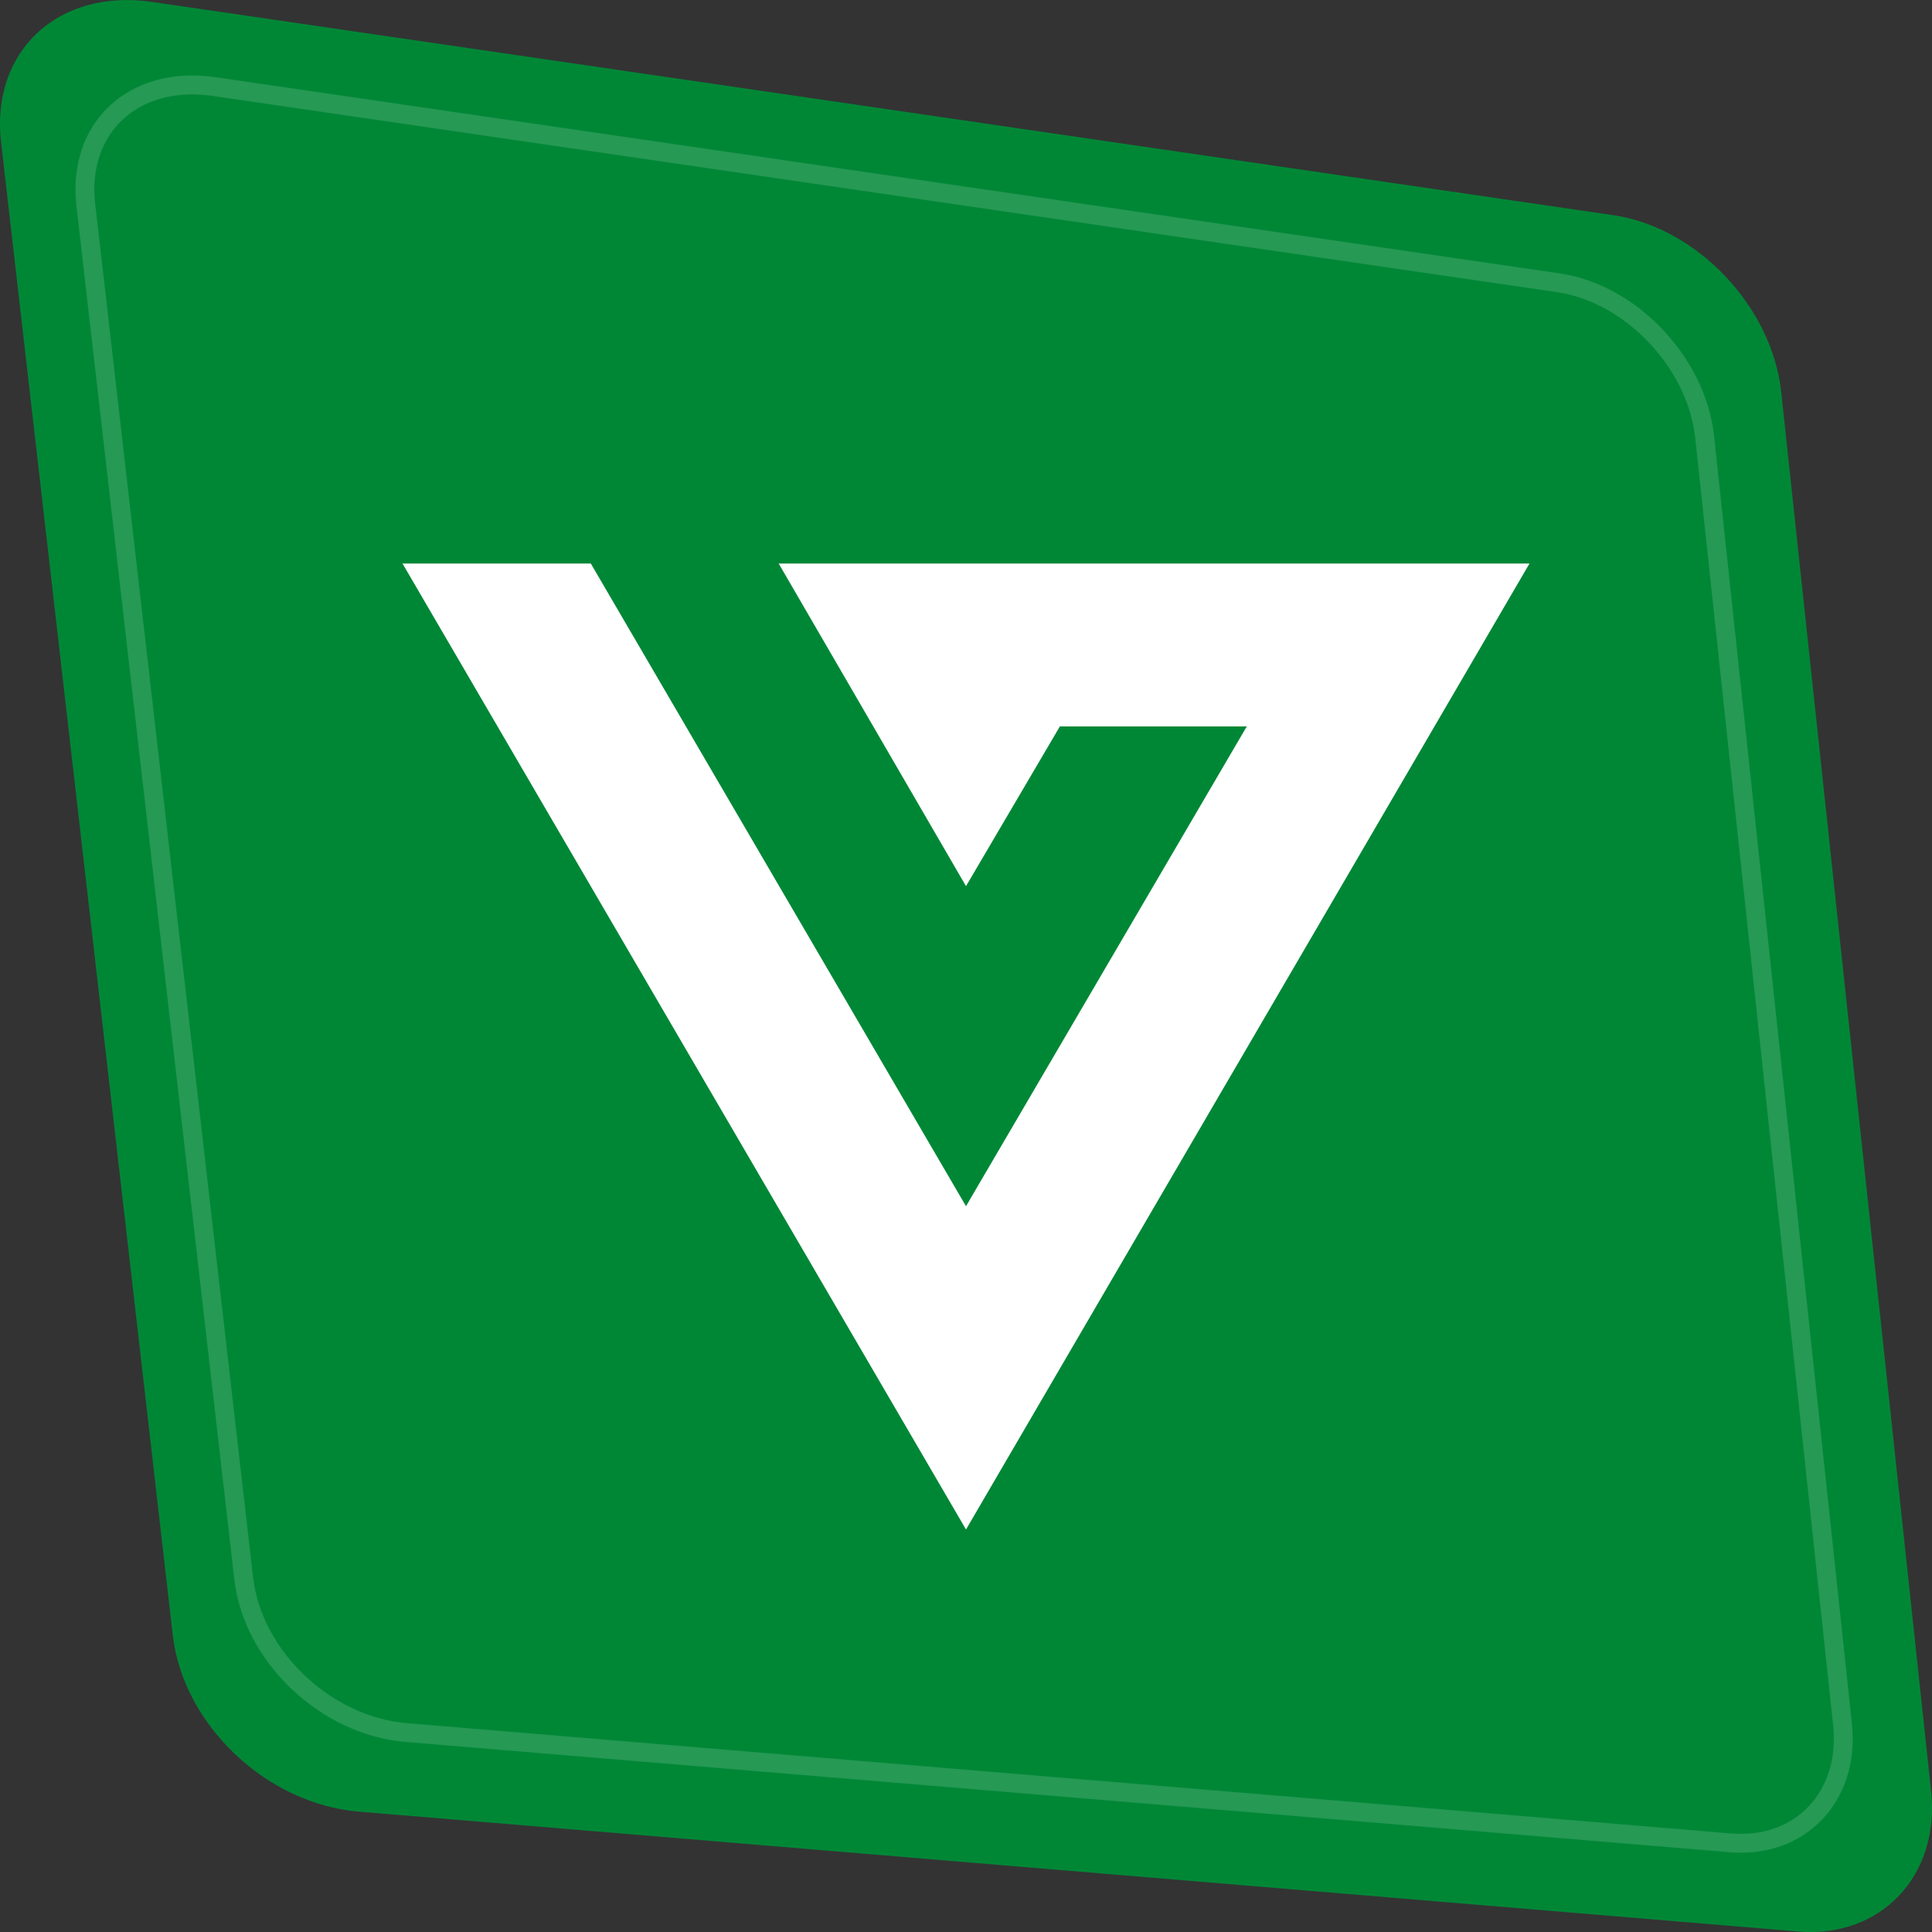 <svg width="24" height="24" viewBox="0 0 24 24" fill="none" xmlns="http://www.w3.org/2000/svg">
<rect x="0" y="0" width="24" height="24" fill="#333333" stroke="none"/>
<g clip-path="url(#clip0_152_313)">
<path fill-rule="evenodd" clip-rule="evenodd" d="M1.89 0.024L20.041 2.673C21.081 2.825 22.013 3.809 22.127 4.869L23.989 22.253C24.101 23.3 23.365 24.079 22.339 23.994L4.458 22.505C3.312 22.41 2.274 21.428 2.146 20.311L0.013 1.766C-0.117 0.633 0.727 -0.147 1.89 0.024Z" fill="#008736"/>
<path opacity="0.15" fill-rule="evenodd" clip-rule="evenodd" d="M1.183 2.535L3.144 19.596C3.249 20.507 4.11 21.328 5.057 21.406L21.507 22.776C21.913 22.81 22.247 22.673 22.469 22.439C22.691 22.203 22.817 21.854 22.772 21.434L21.059 5.442C20.966 4.57 20.189 3.753 19.34 3.629L2.642 1.192C2.167 1.122 1.779 1.248 1.526 1.484C1.274 1.718 1.13 2.08 1.183 2.535V2.535ZM0.95 2.562L2.911 19.622C3.029 20.648 3.984 21.552 5.038 21.639L21.488 23.009C22.431 23.088 23.108 22.371 23.005 21.408L21.293 5.416C21.188 4.44 20.332 3.536 19.374 3.396L2.676 0.959C1.605 0.802 0.83 1.52 0.95 2.561V2.562Z" fill="white"/>
<path fill-rule="evenodd" clip-rule="evenodd" d="M5 7L12 19L19 7H9.673L12 11.008L13.166 9.024H15.488L12 14.984L7.339 7H5Z" fill="white"/>
</g>
<defs>
<clipPath id="clip0_152_313">
<rect width="24" height="24" fill="white"/>
</clipPath>
</defs>
</svg>

